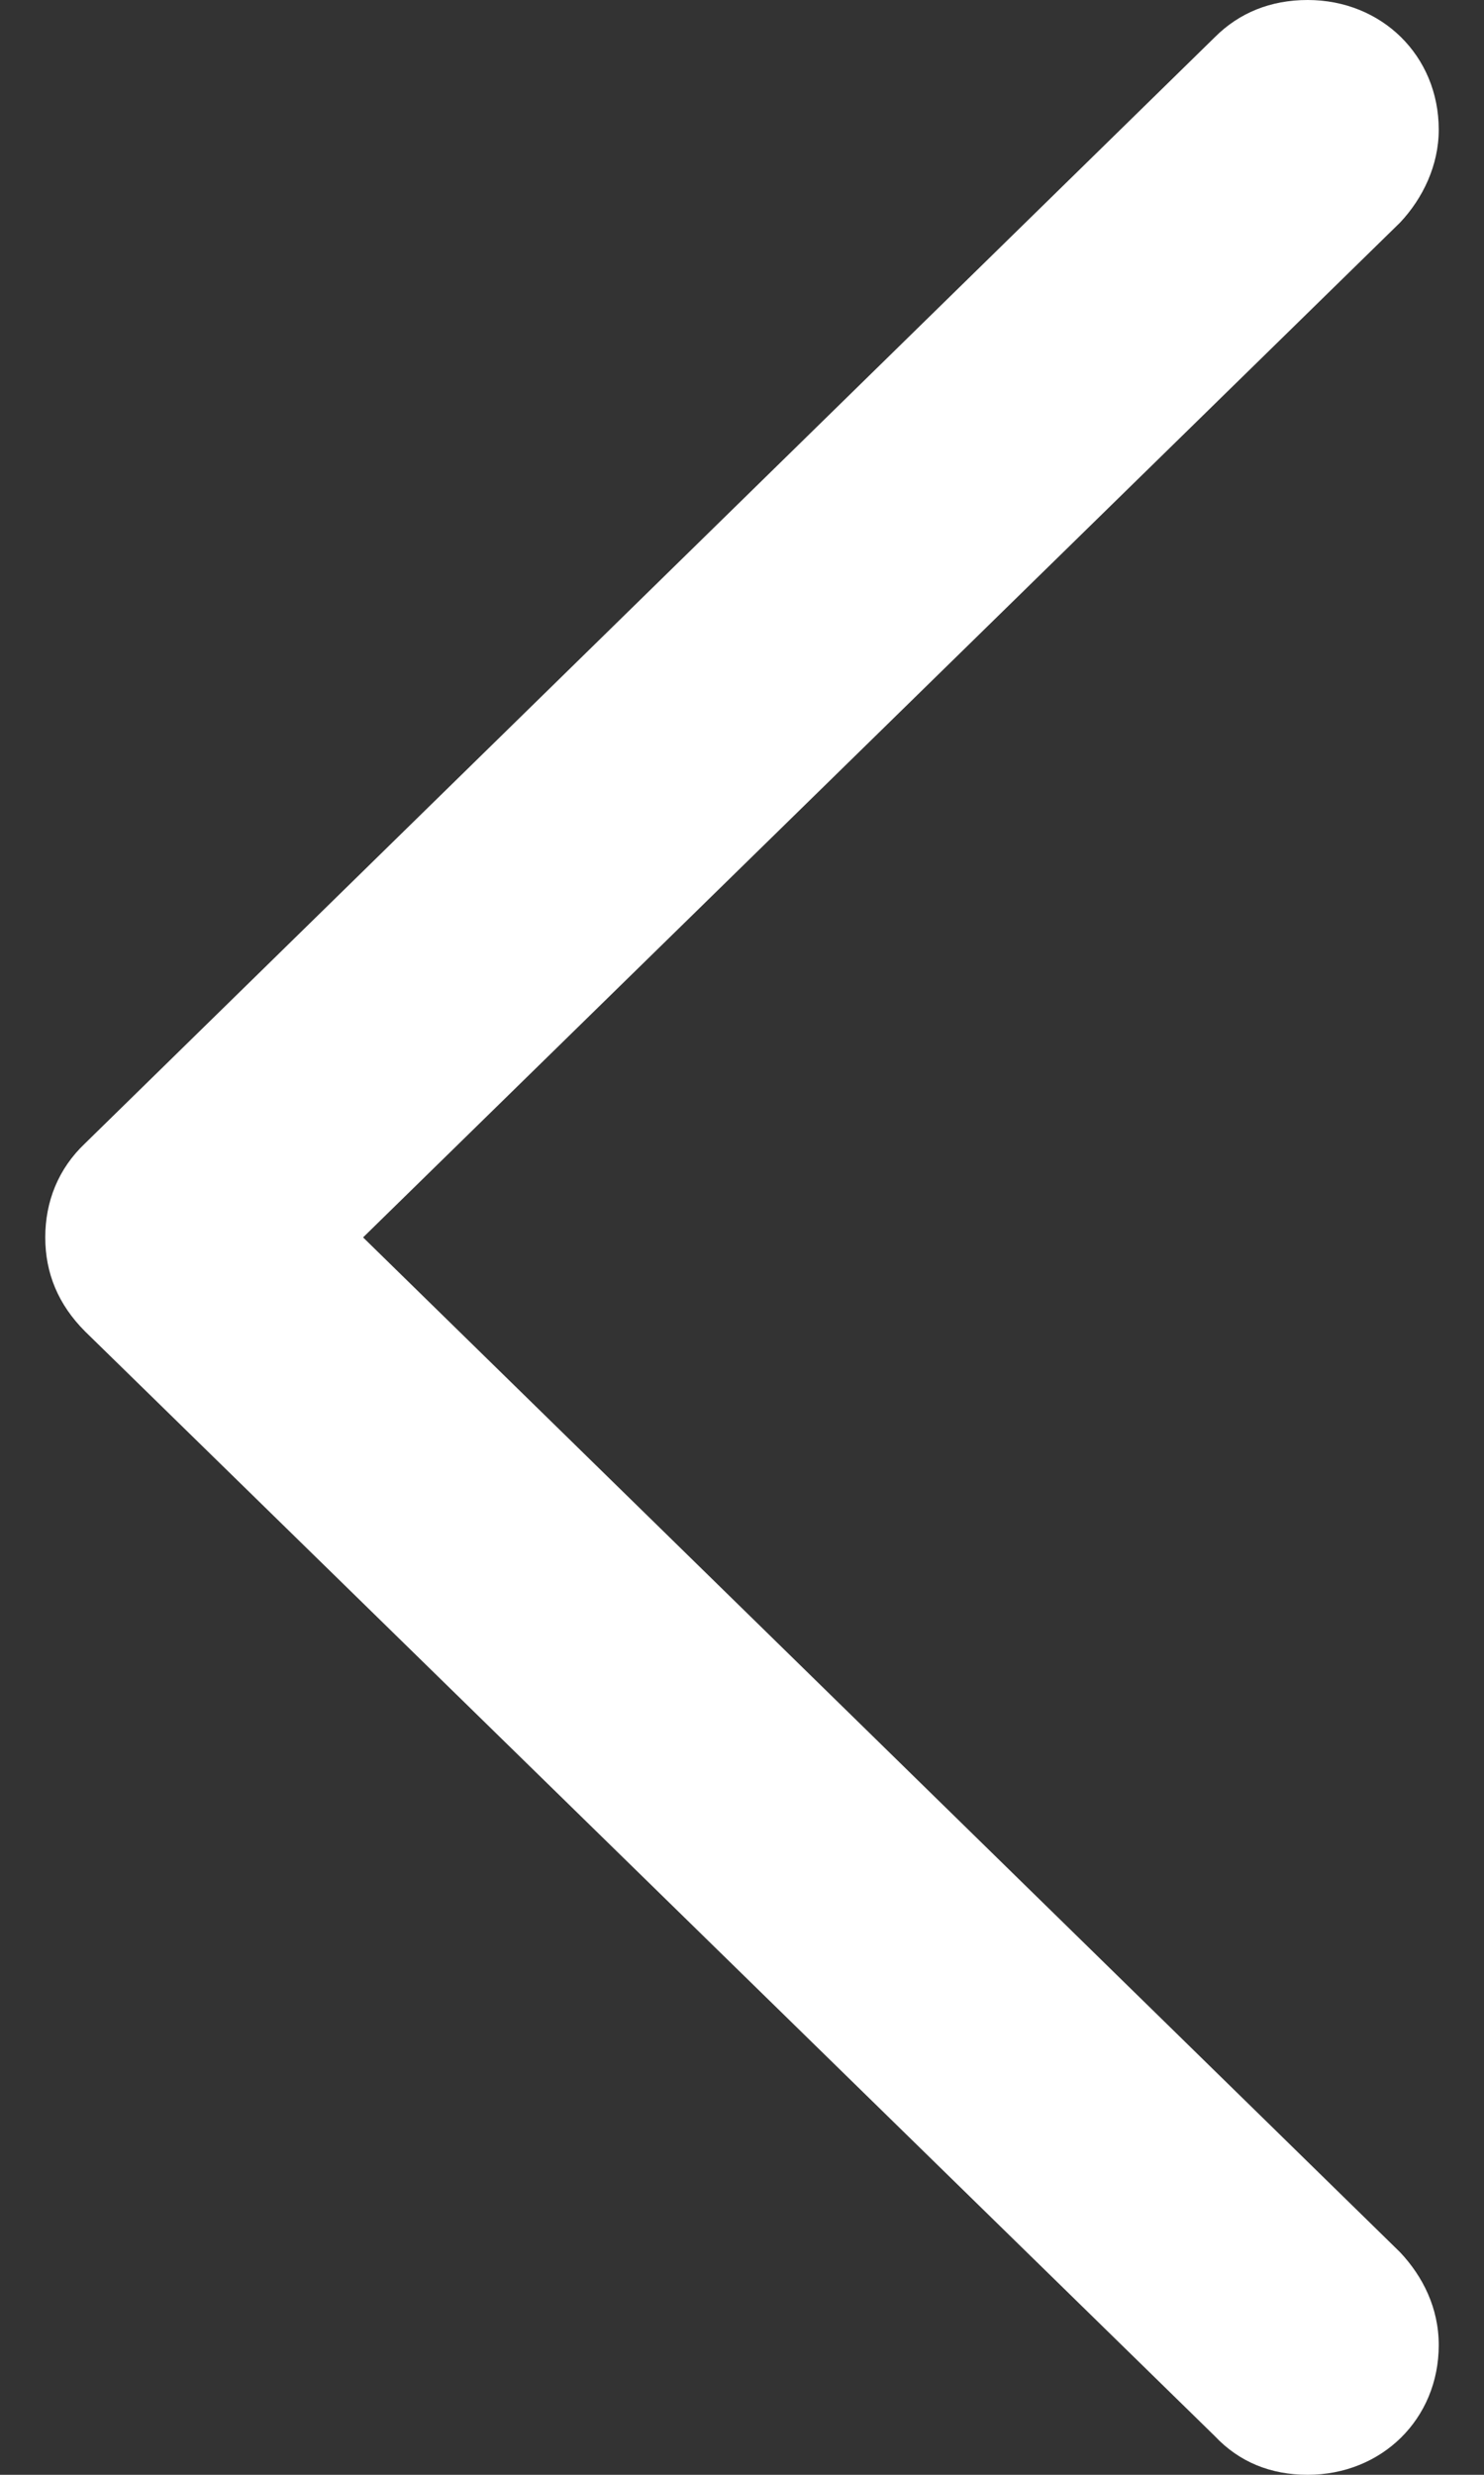 <svg width="6" height="10" viewBox="0 0 6 10" fill="none" xmlns="http://www.w3.org/2000/svg">
<rect x="0" y="0" width="6" height="10" fill="#333333" stroke="none"/>
<path d="M0.183 5C0.183 5.144 0.235 5.271 0.344 5.38L4.912 9.844C5.01 9.948 5.137 10 5.287 10C5.586 10 5.817 9.775 5.817 9.476C5.817 9.326 5.753 9.199 5.661 9.101L1.468 5L5.661 0.899C5.753 0.801 5.817 0.668 5.817 0.524C5.817 0.225 5.586 0 5.287 0C5.137 0 5.01 0.052 4.912 0.15L0.344 4.62C0.235 4.723 0.183 4.856 0.183 5Z" fill="white"/>
<defs>
<linearGradient id="paint0_linear" x1="3" y1="0" x2="3" y2="10" gradientUnits="userSpaceOnUse">
<stop stop-color="white"/>
<stop offset="1" stop-color="white" stop-opacity="0"/>
</linearGradient>
</defs>
</svg>
